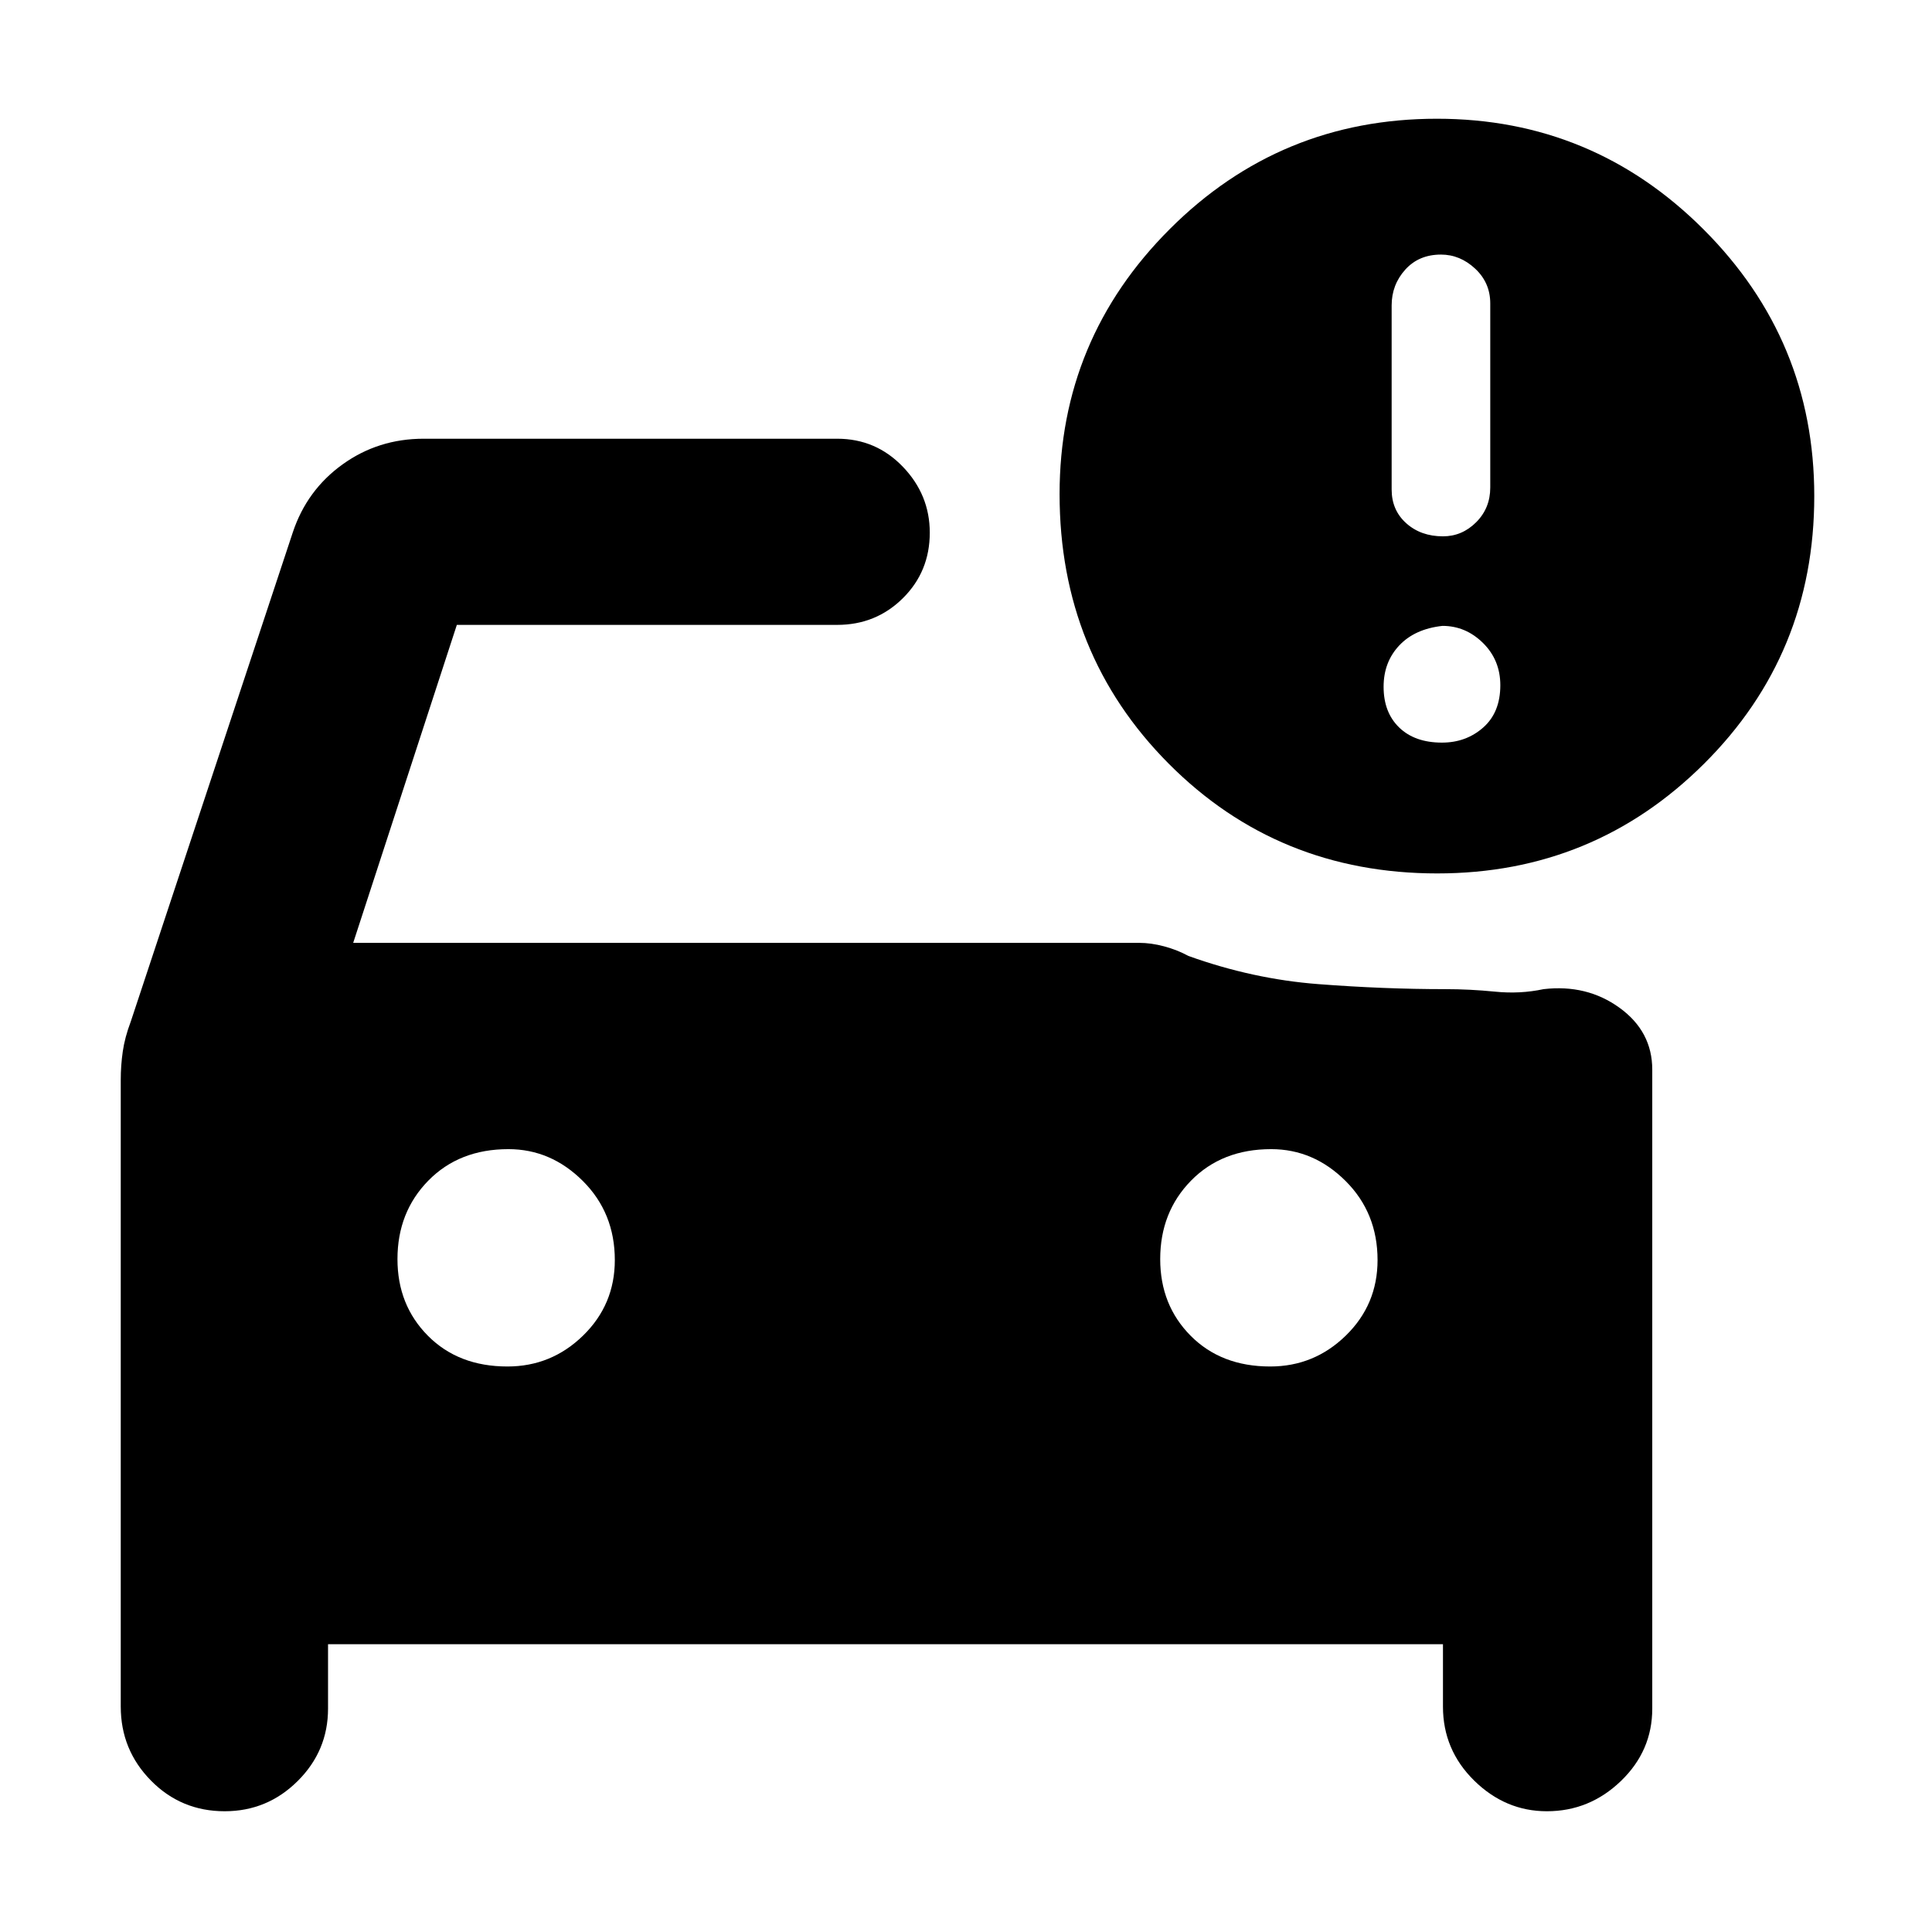 <svg xmlns="http://www.w3.org/2000/svg" height="48" viewBox="0 -960 960 960" width="48"><path d="M717-693.5q9.5 0 16.5-7t7-17.26v-91.48q0-10.26-7.5-17.26-7.5-7-17-7-11 0-17.75 7.5t-6.75 17.76v91.48q0 10.26 7.25 16.76 7.25 6.5 18.25 6.5Zm-.5 102.5q12 0 20.5-7.5t8.5-21q0-12.5-8.6-21t-20.15-8.5q-13.75 1.5-21.5 9.75t-7.75 20.5q0 12.75 7.75 20.25t21.25 7.5Zm-85.35 310q21.85 0 37.6-15.38t15.75-37.5q0-23.45-15.88-39.29-15.88-15.83-37-15.83-24.45 0-39.79 15.65-15.33 15.64-15.33 39 0 22.85 15.15 38.1Q606.79-281 631.15-281Zm-379 0q21.85 0 37.6-15.38t15.75-37.5q0-23.45-15.88-39.29-15.88-15.83-37-15.83-24.45 0-39.79 15.65-15.33 15.64-15.33 39 0 22.85 15.15 38.1Q227.79-281 252.15-281Zm462.04-245q-79.19 0-133.44-54.51-54.25-54.5-54.25-133.98 0-77.01 54.83-131.76Q636.15-901 714-901q77.5 0 132.5 55t55 132.5q0 78.5-54.77 133Q791.97-526 714.19-526ZM111.65-60Q90-60 75-75.25T60-112v-311.5q0-7 1-14t3.98-14.9l80.52-243.1q7-21 24.72-33.75T210.5-742H416q19.25 0 32.63 13.93Q462-714.15 462-695.32q0 19.32-13.37 32.57Q435.25-649.5 416-649.5H227l-51.5 158H566q6 0 12.5 1.75t12 4.75q32 11.5 64.5 14t63.1 2.5q12.37 0 24.8 1.25 12.42 1.25 24.1-1.25 21.5-2.5 37.75 9.27T821-428.5V-111q0 21-15.6 36-15.61 15-36.75 15Q748-60 732.5-75.25T717-112v-31H163v32q0 21-15.1 36-15.11 15-36.25 15Z"/></svg>